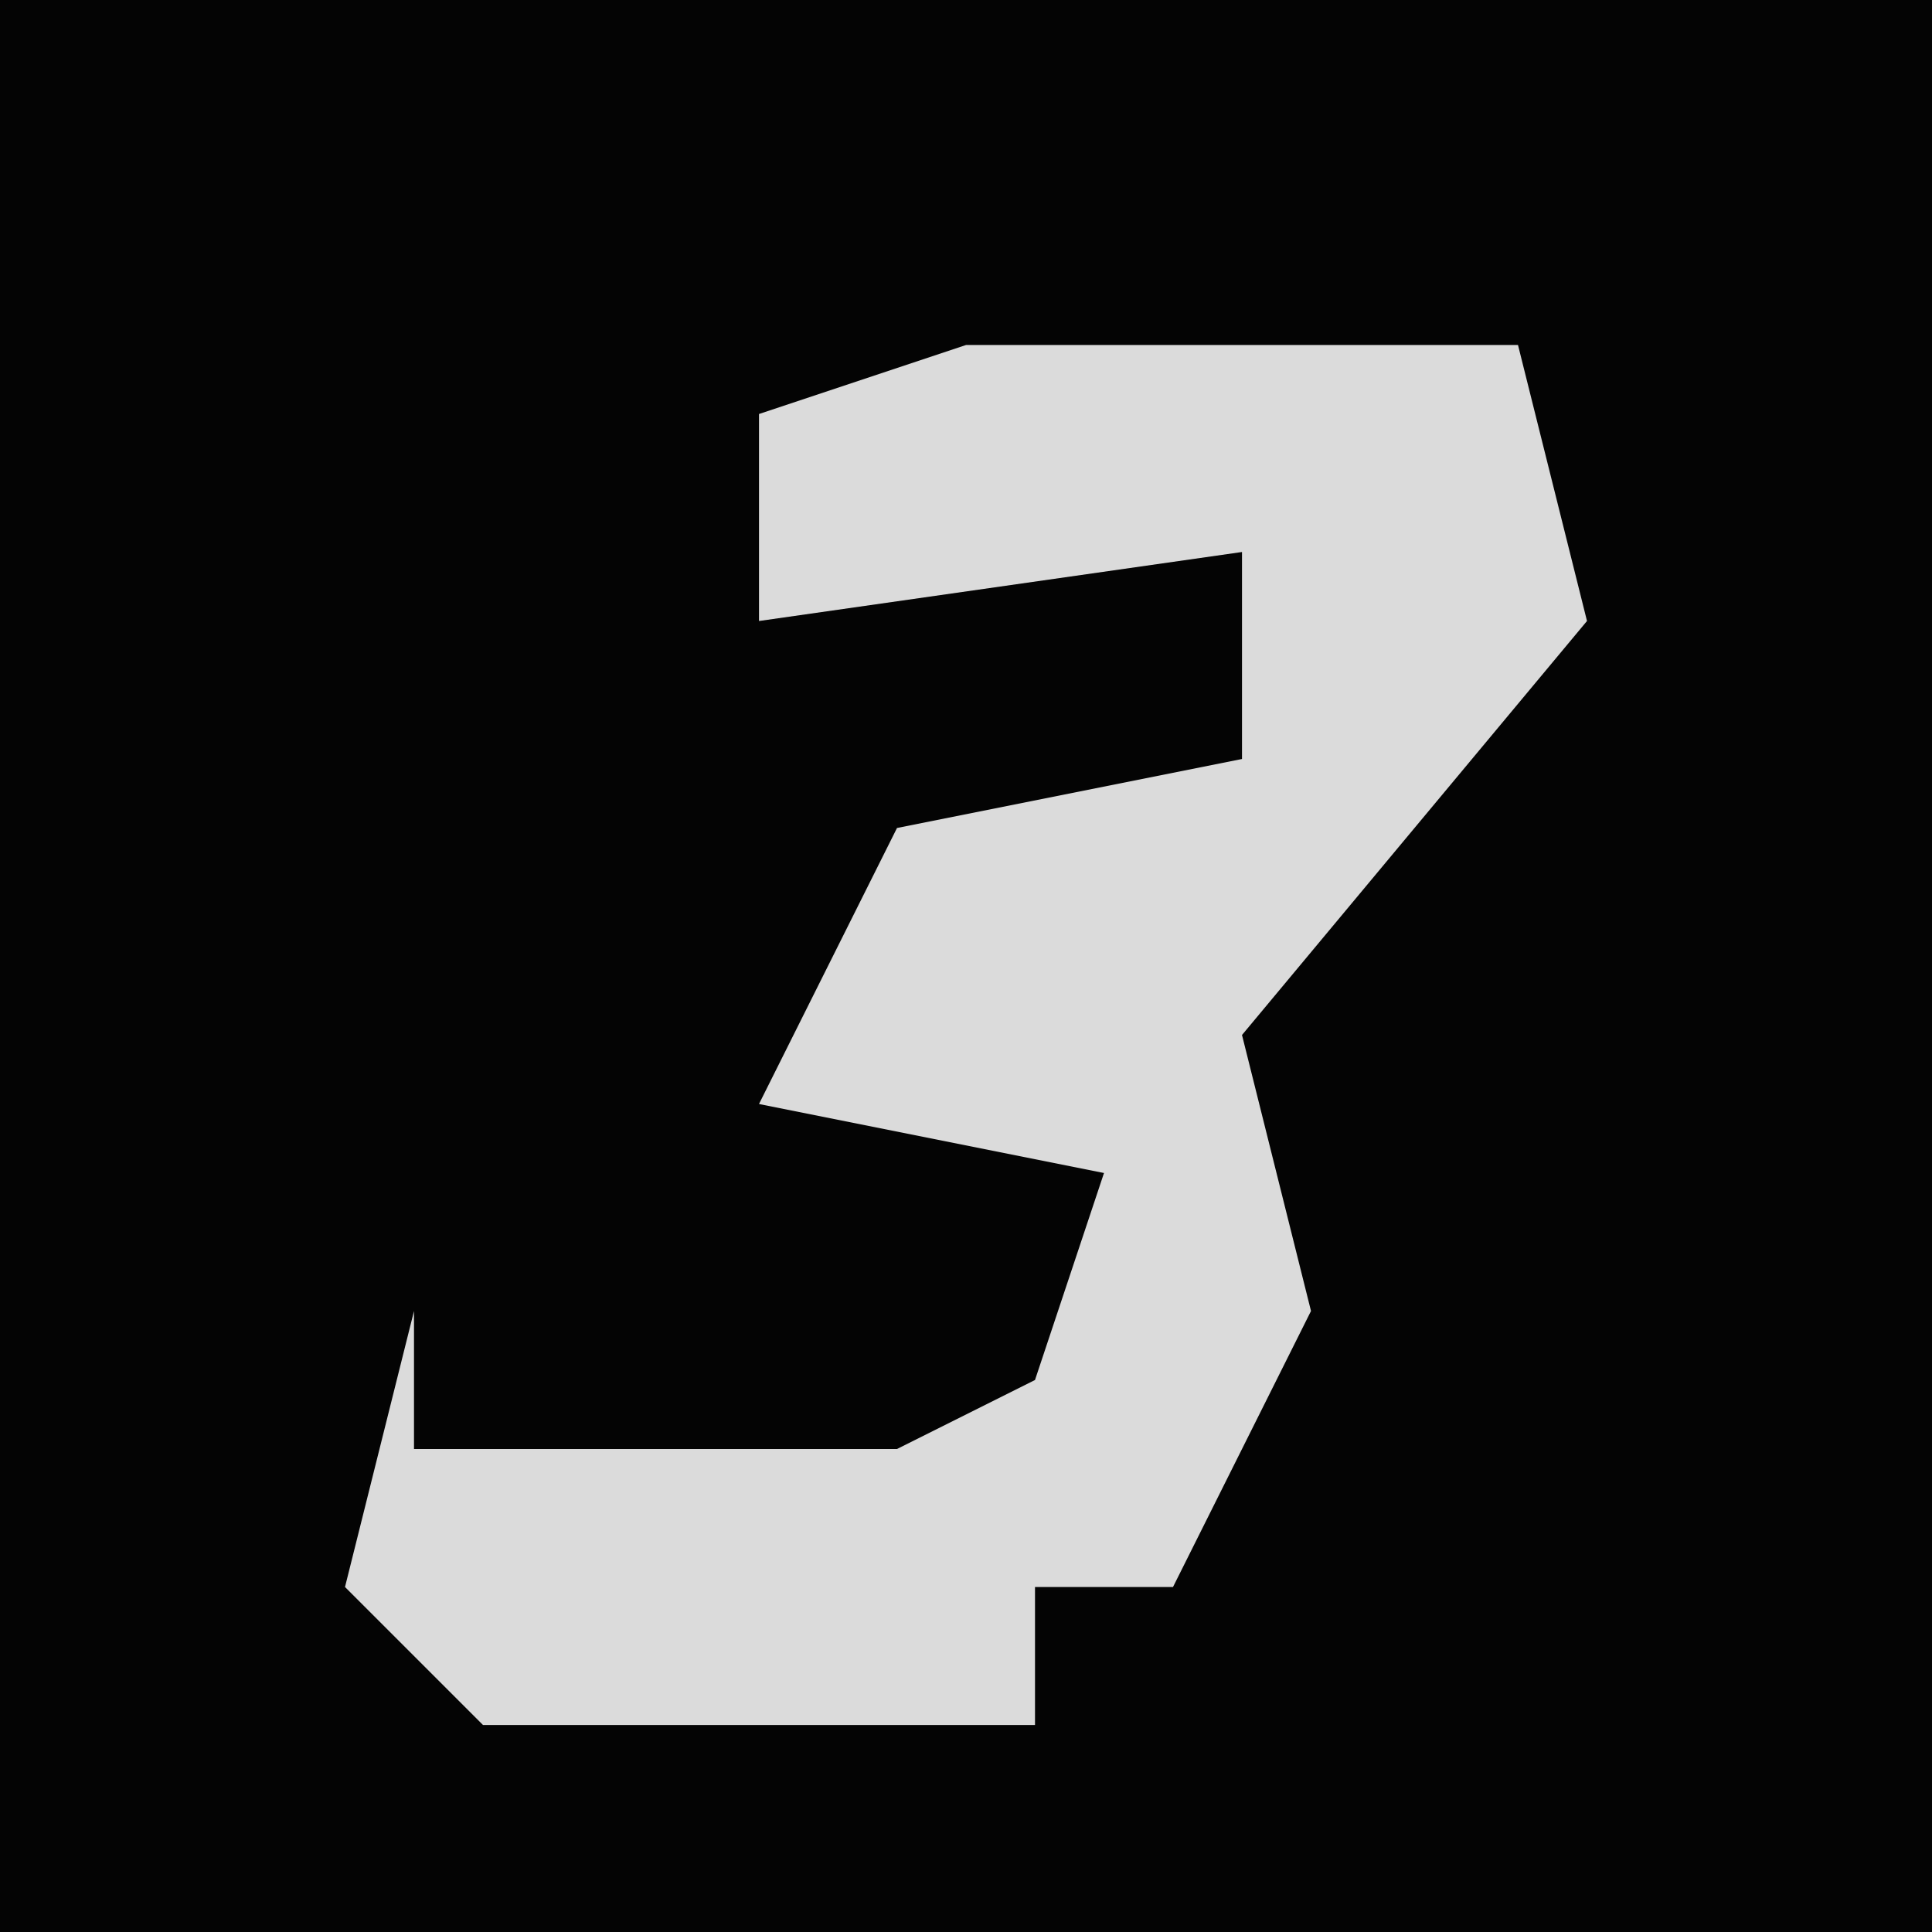 <?xml version="1.0" encoding="UTF-8"?>
<svg version="1.1" xmlns="http://www.w3.org/2000/svg" width="28" height="28">
<path d="M0,0 L28,0 L28,28 L0,28 Z " fill="#040404" transform="translate(0,0)"/>
<path d="M0,0 L8,0 L9,4 L4,10 L5,14 L3,18 L1,18 L1,20 L-7,20 L-9,18 L-8,14 L-8,16 L-1,16 L1,15 L2,12 L-3,11 L-1,7 L4,6 L4,3 L-3,4 L-3,1 Z " fill="#DBDBDB" transform="translate(14,5)"/>
</svg>
